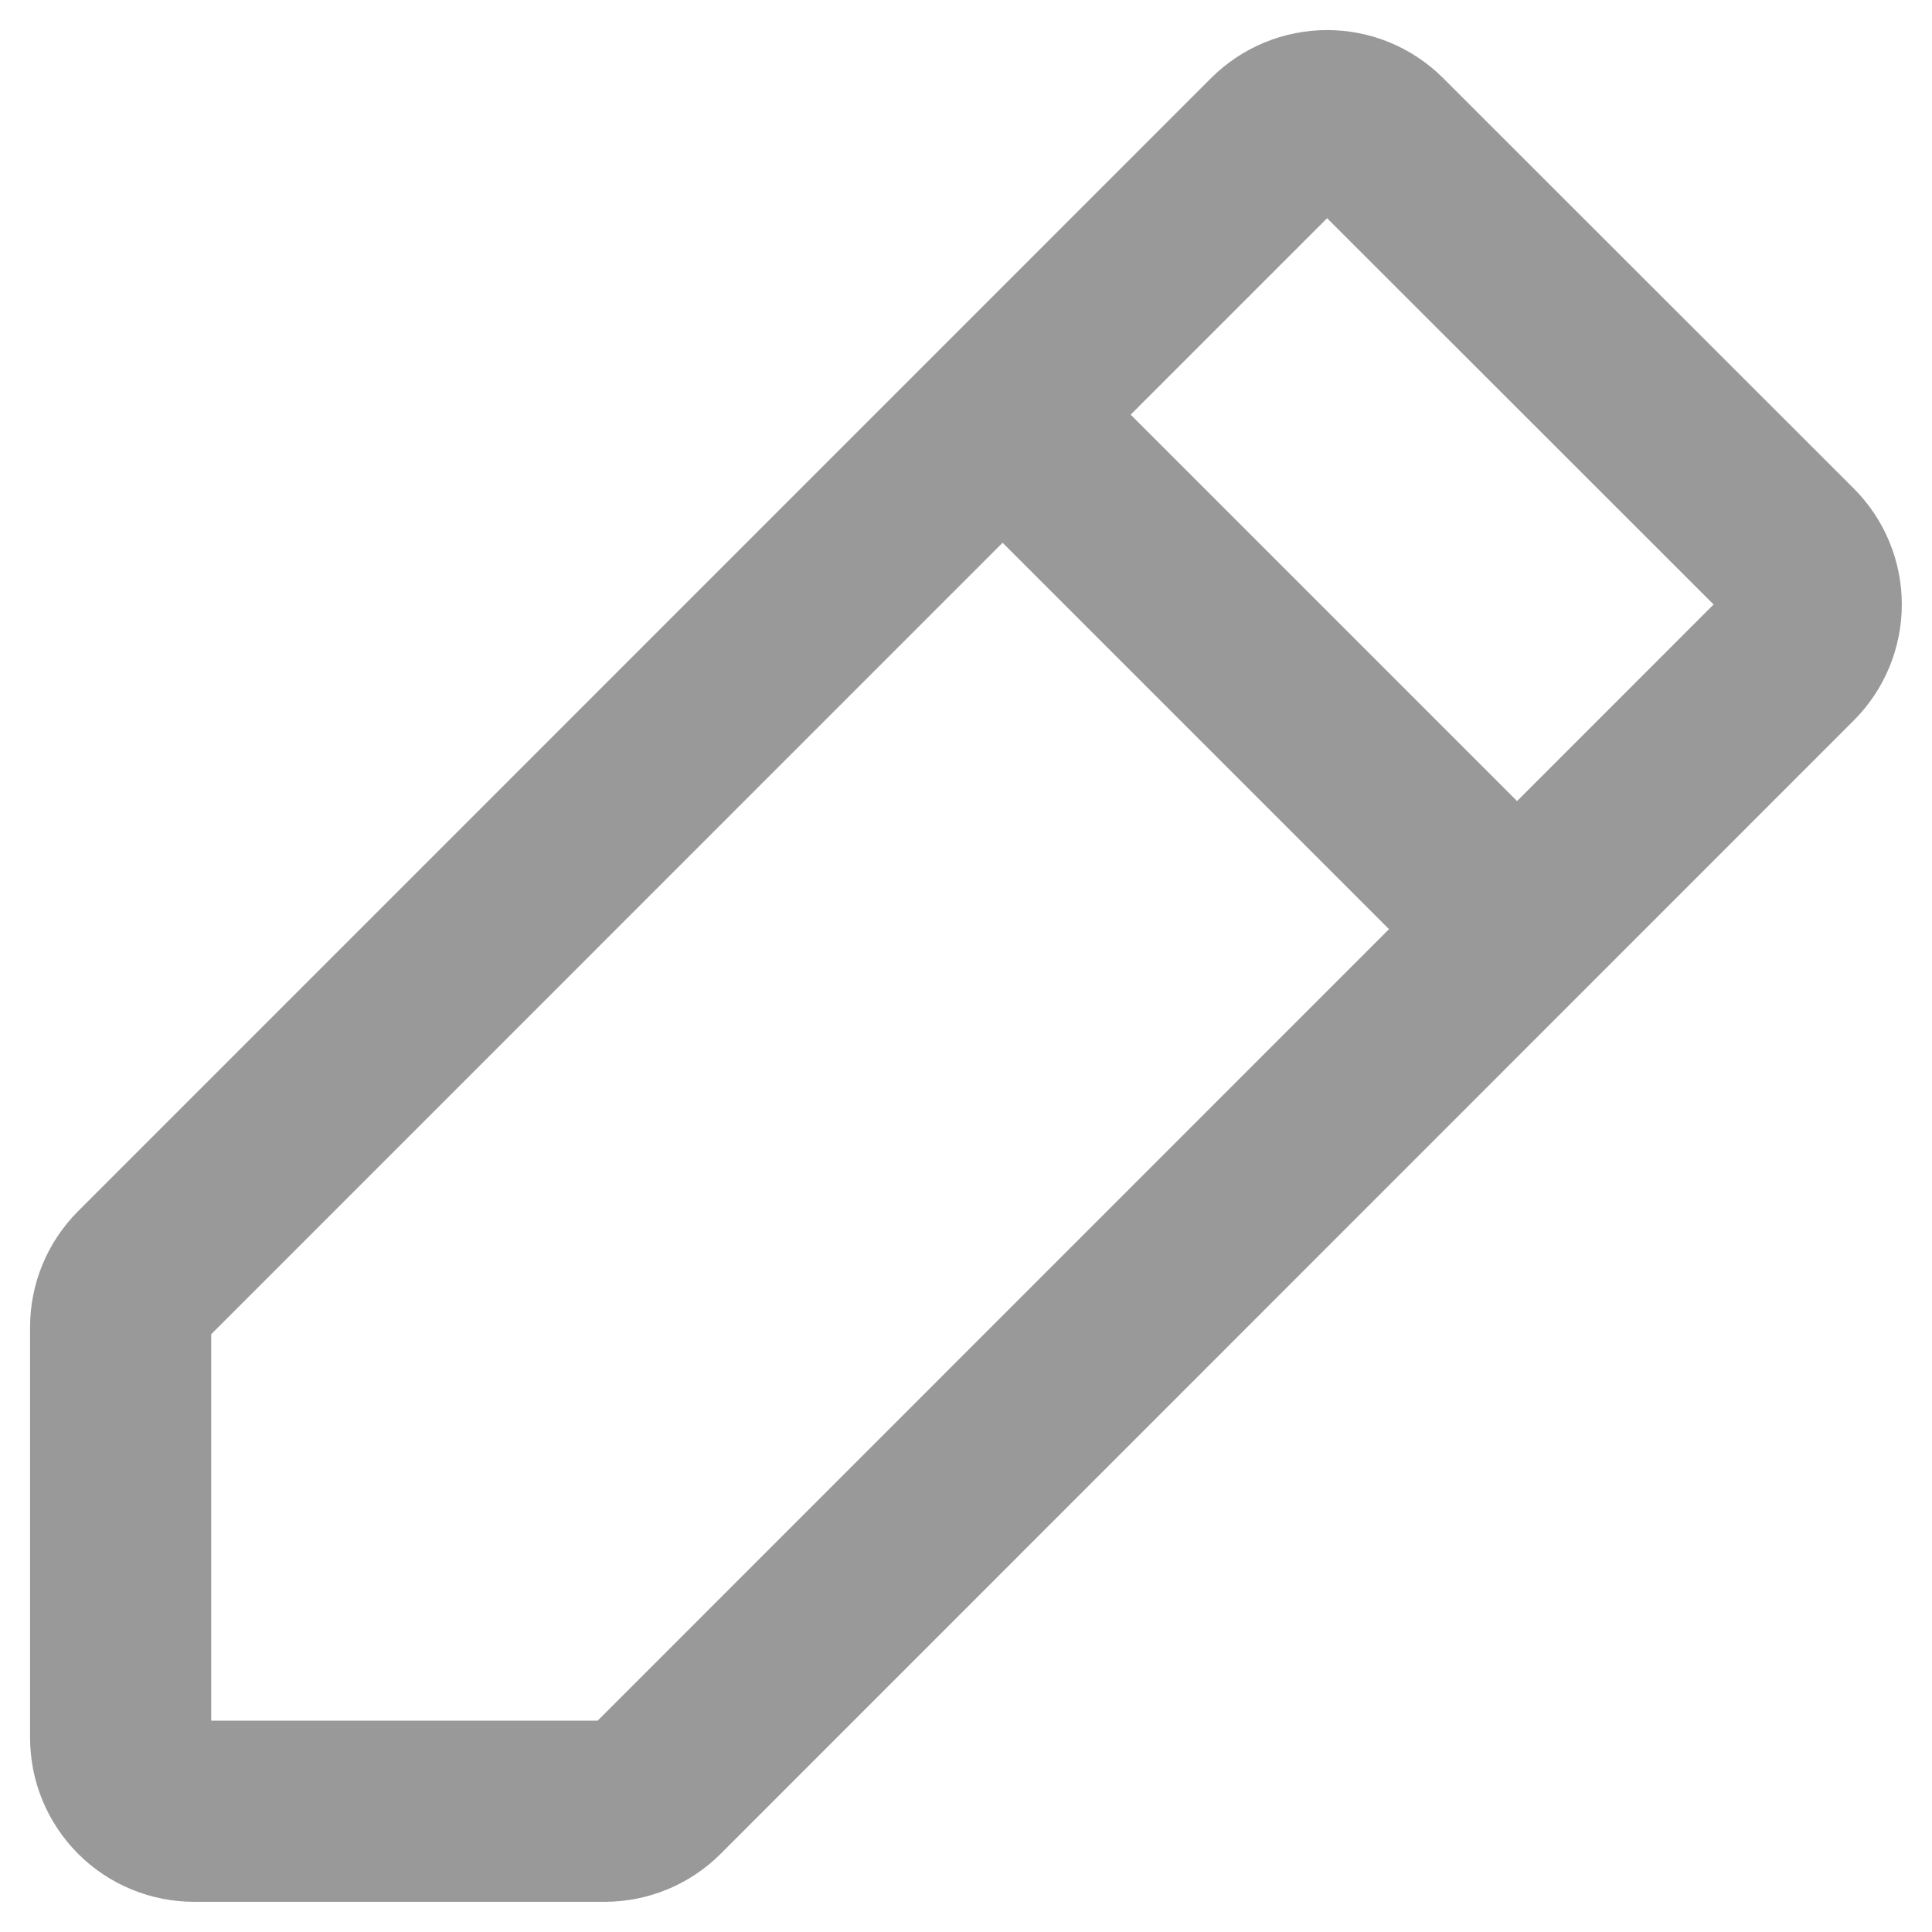 <svg width="16" height="16" viewBox="0 0 16 16" fill="none" xmlns="http://www.w3.org/2000/svg">
<g id="edit" clip-path="url(#clip0_25876_28548)">
<path id="Vector" d="M5.008 15H1.608C1.446 15 1.291 14.936 1.177 14.822C1.063 14.707 0.999 14.553 0.999 14.391V10.991C0.999 10.829 1.063 10.675 1.177 10.561L10.56 1.177C10.675 1.063 10.829 0.999 10.991 0.999C11.152 0.999 11.307 1.063 11.421 1.177L14.822 4.576C14.936 4.69 15 4.845 15 5.006C15 5.167 14.936 5.322 14.822 5.436L5.438 14.822C5.324 14.936 5.169 15 5.008 15Z" stroke="#999999" stroke-width="1.5" stroke-linecap="round" stroke-linejoin="round"/>
<path id="Vector_2" d="M8.348 3.479L12.522 7.653" stroke="#999999" stroke-width="1.5" stroke-linecap="round" stroke-linejoin="round"/>
</g>
<defs>
<clipPath id="clip0_25876_28548">
<rect width="16" height="16" fill="white"/>
</clipPath>
</defs>
</svg>
